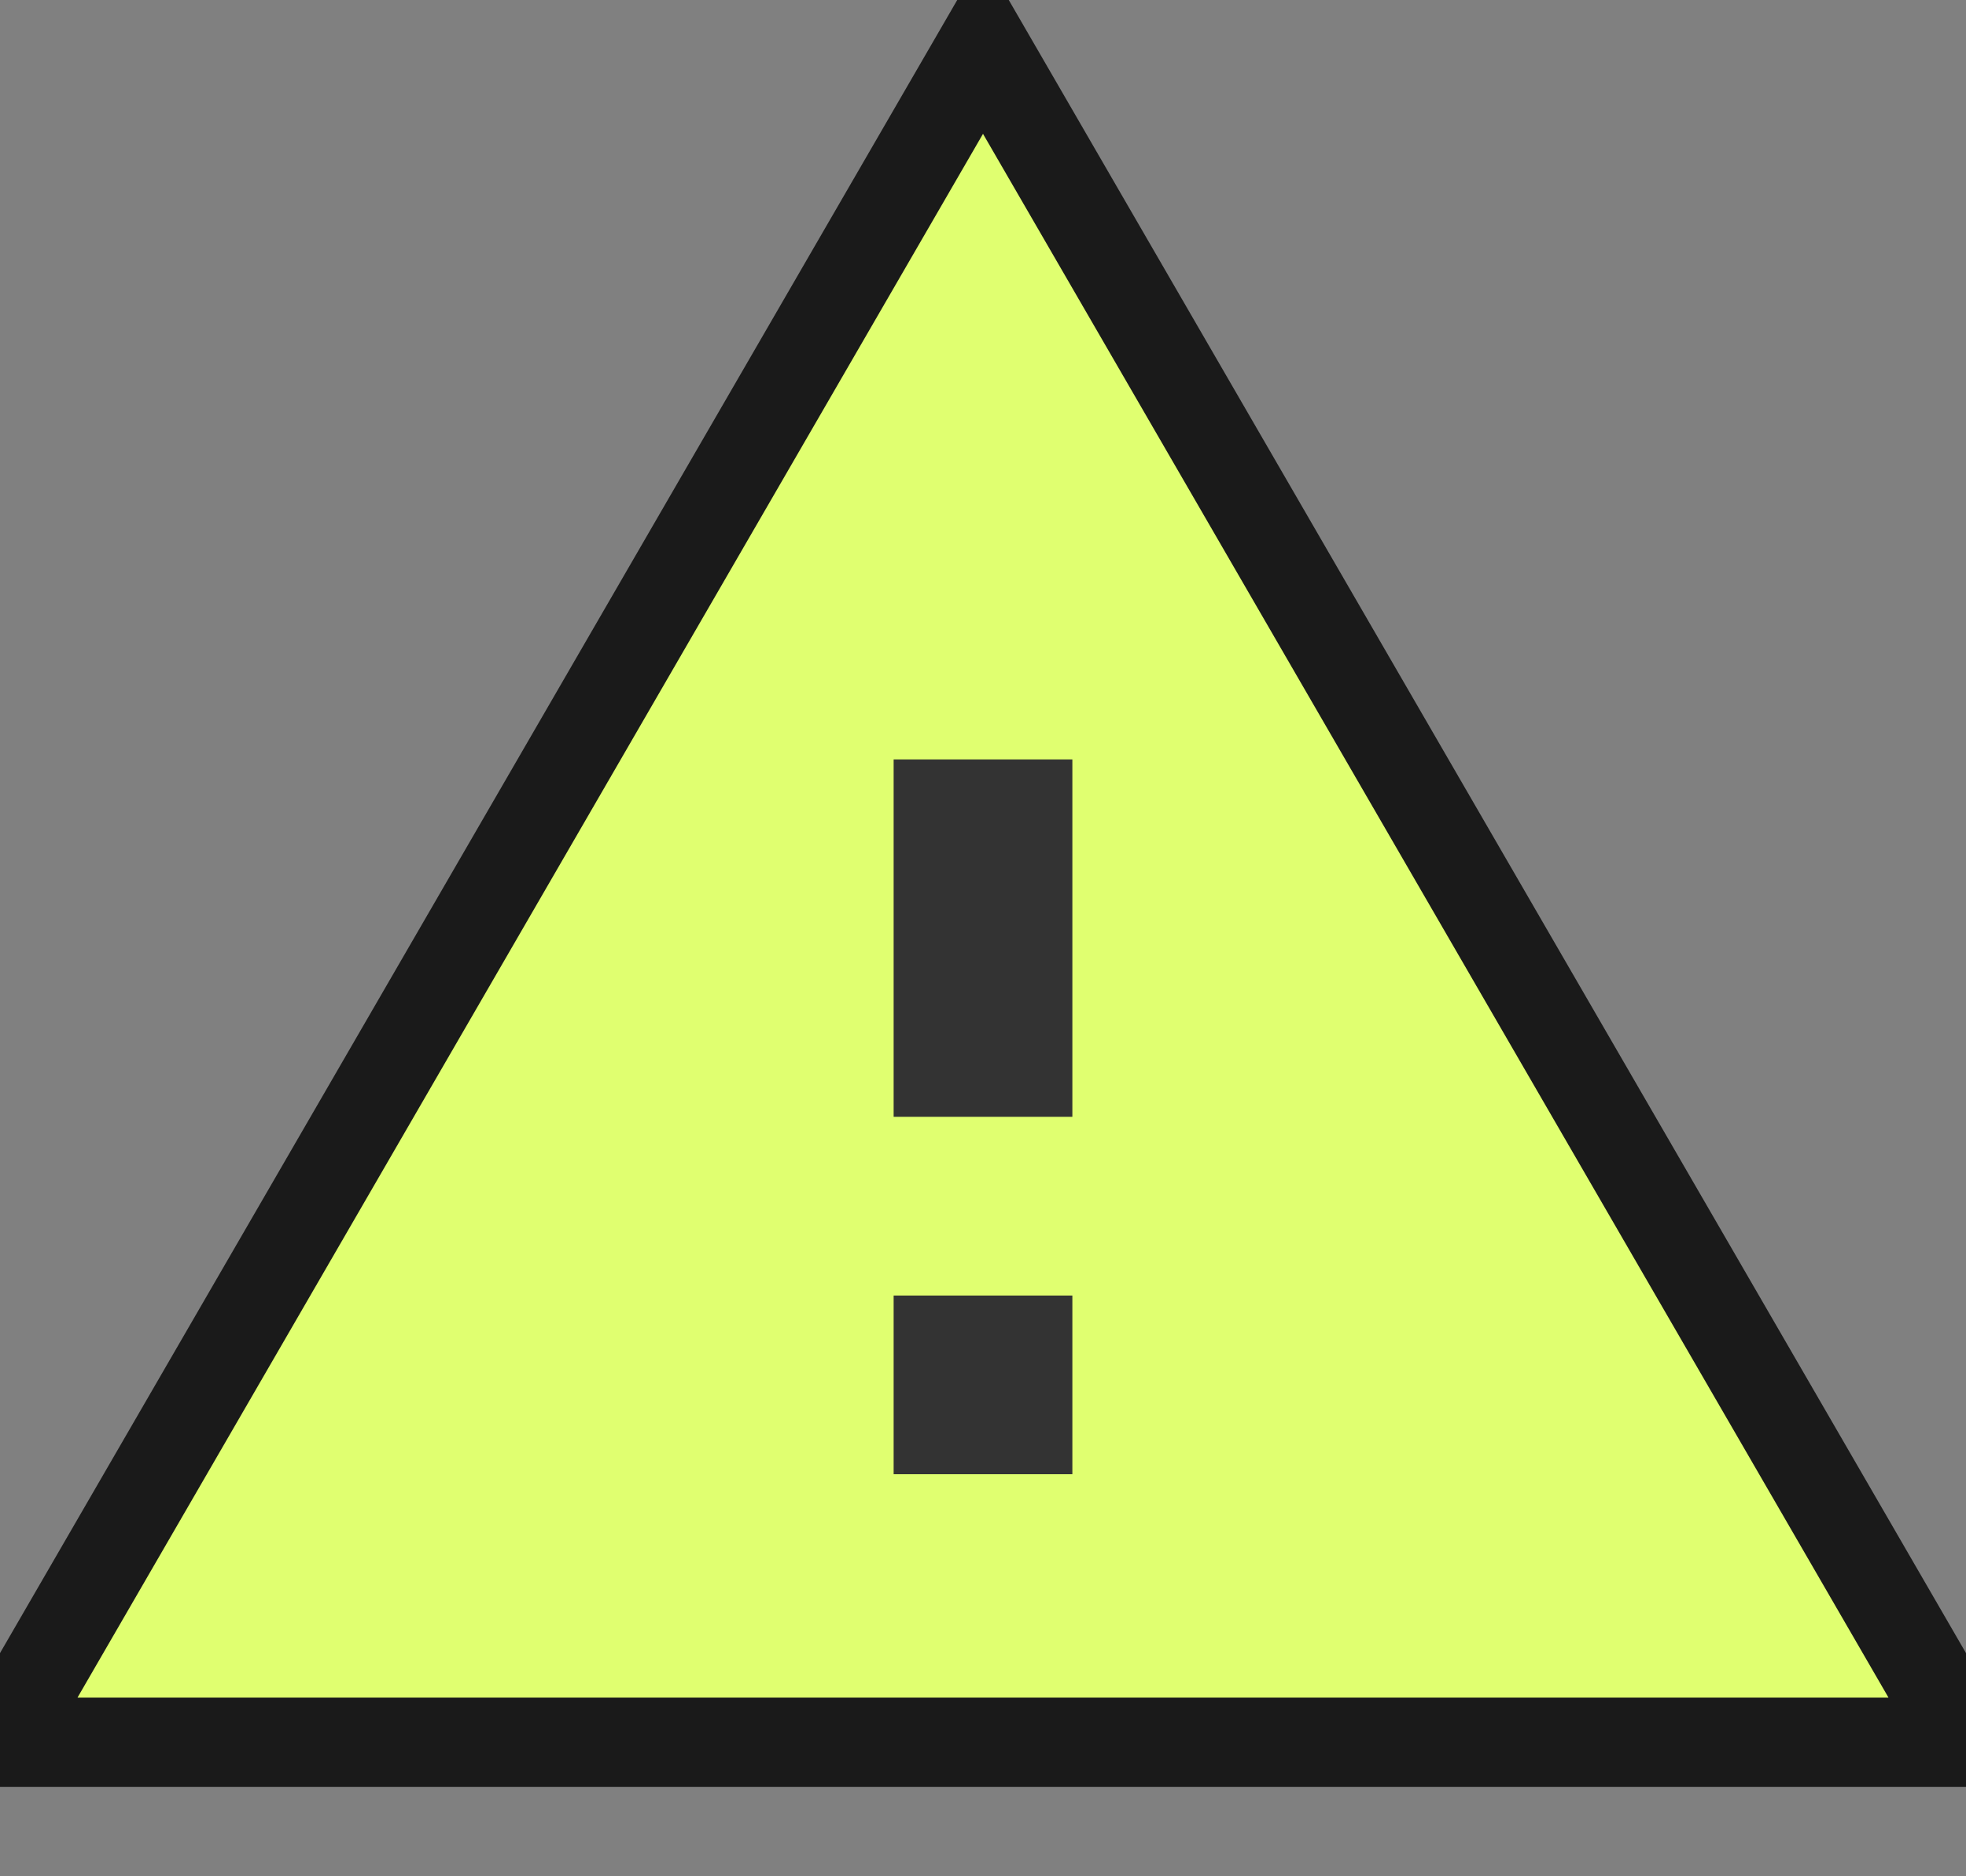 <?xml version="1.0" encoding="utf-8"?>
<!-- Generator: Adobe Illustrator 26.0.3, SVG Export Plug-In . SVG Version: 6.00 Build 0)  -->
<svg version="1.1" id="图层_1" xmlns:sketch="http://www.bohemiancoding.com/sketch/ns"
	 xmlns="http://www.w3.org/2000/svg" xmlns:xlink="http://www.w3.org/1999/xlink" x="0px" y="0px" viewBox="0 0 22 21"
	 style="enable-background:new 0 0 22 21;" xml:space="preserve">
<rect x="0" y="0" width="22" height="21" fill="#808080" stroke="none"/>
<style type="text/css">
	.st0{fill-rule:evenodd;clip-rule:evenodd;fill:#E0FF70;stroke:#1a1a1a;}
	.st1{fill-rule:evenodd;clip-rule:evenodd;fill:#333333;}
</style>
<desc></desc>
<g id="Page-1">
	<g id="Core" transform="translate(-337, -506)">
		<g id="warning" transform="translate(337, 506.5)">
			<polygon class="st0" points="0,19 22,19 11,0 0,19 			"/>
			<polygon class="st1" points="12,16 10,16 10,14 12,14 12,16 			"/>
			<polygon class="st1" points="12,12 10,12 10,8 12,8 12,12 			"/>
		</g>
	</g>
</g>
</svg>
